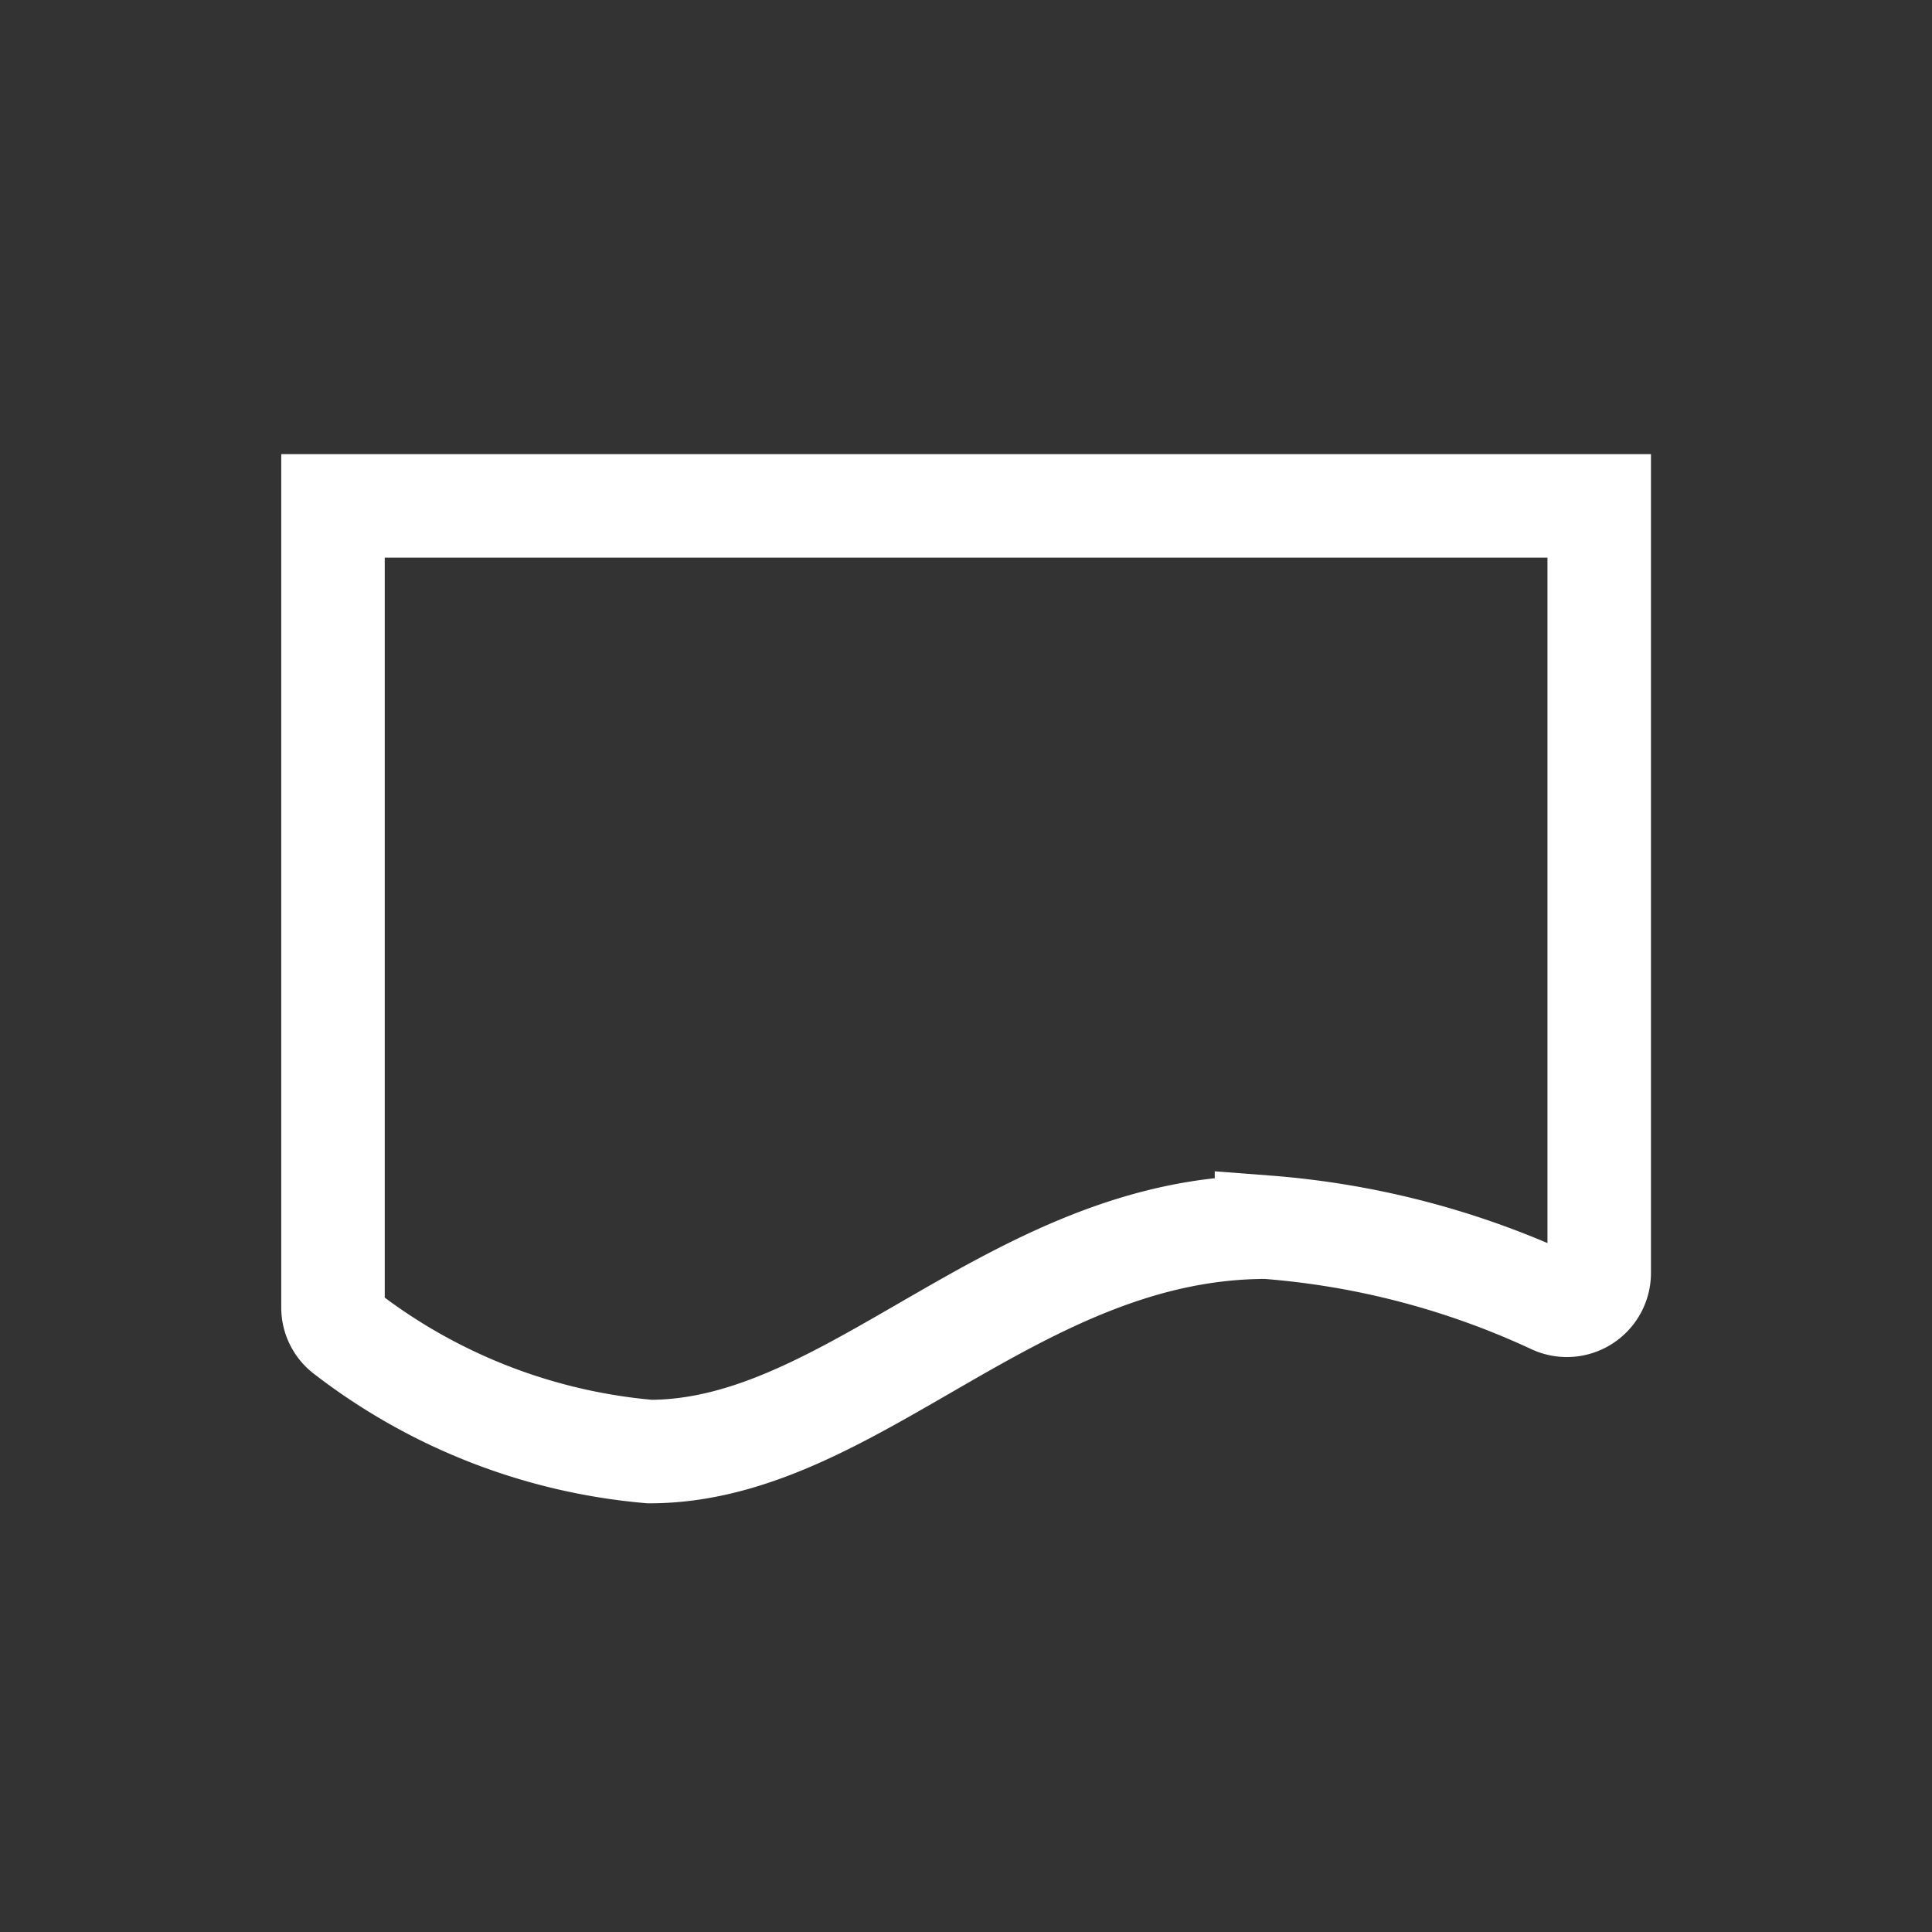 <svg xmlns="http://www.w3.org/2000/svg" width="28" height="28" viewBox="0 0 28 28">
  <rect x="0" y="0" width="28" height="28" fill="#333333" stroke="none"/>
  <defs>
    <style>
      .cls-1 {
        fill: #fff;
        stroke: #707070;
        opacity: 0;
      }

      .cls-2, .cls-4 {
        fill: none;
      }

      .cls-2 {
        stroke: #fff;
        stroke-miterlimit: 10;
        stroke-width: 1.5px;
      }

      .cls-3 {
        stroke: none;
      }
    </style>
  </defs>
  <g id="组_19430" data-name="组 19430" transform="translate(-1243 -637)">
    <g id="矩形_13601" data-name="矩形 13601" class="cls-1" transform="translate(1243 637)">
      <rect class="cls-3" width="28" height="28"/>
      <rect class="cls-4" x="0.5" y="0.5" width="27" height="27"/>
    </g>
    <path id="路径_7297" data-name="路径 7297" class="cls-2" d="M1657.5-912.5v11.618a.46.46,0,0,0,.189.372,8.39,8.39,0,0,0,4.4,1.715c2.941,0,5.293-3.252,8.94-3.252a12,12,0,0,1,4.165,1.093.469.469,0,0,0,.657-.426V-912.5Z" transform="translate(-409.674 1556.832)"/>
  </g>
</svg>
